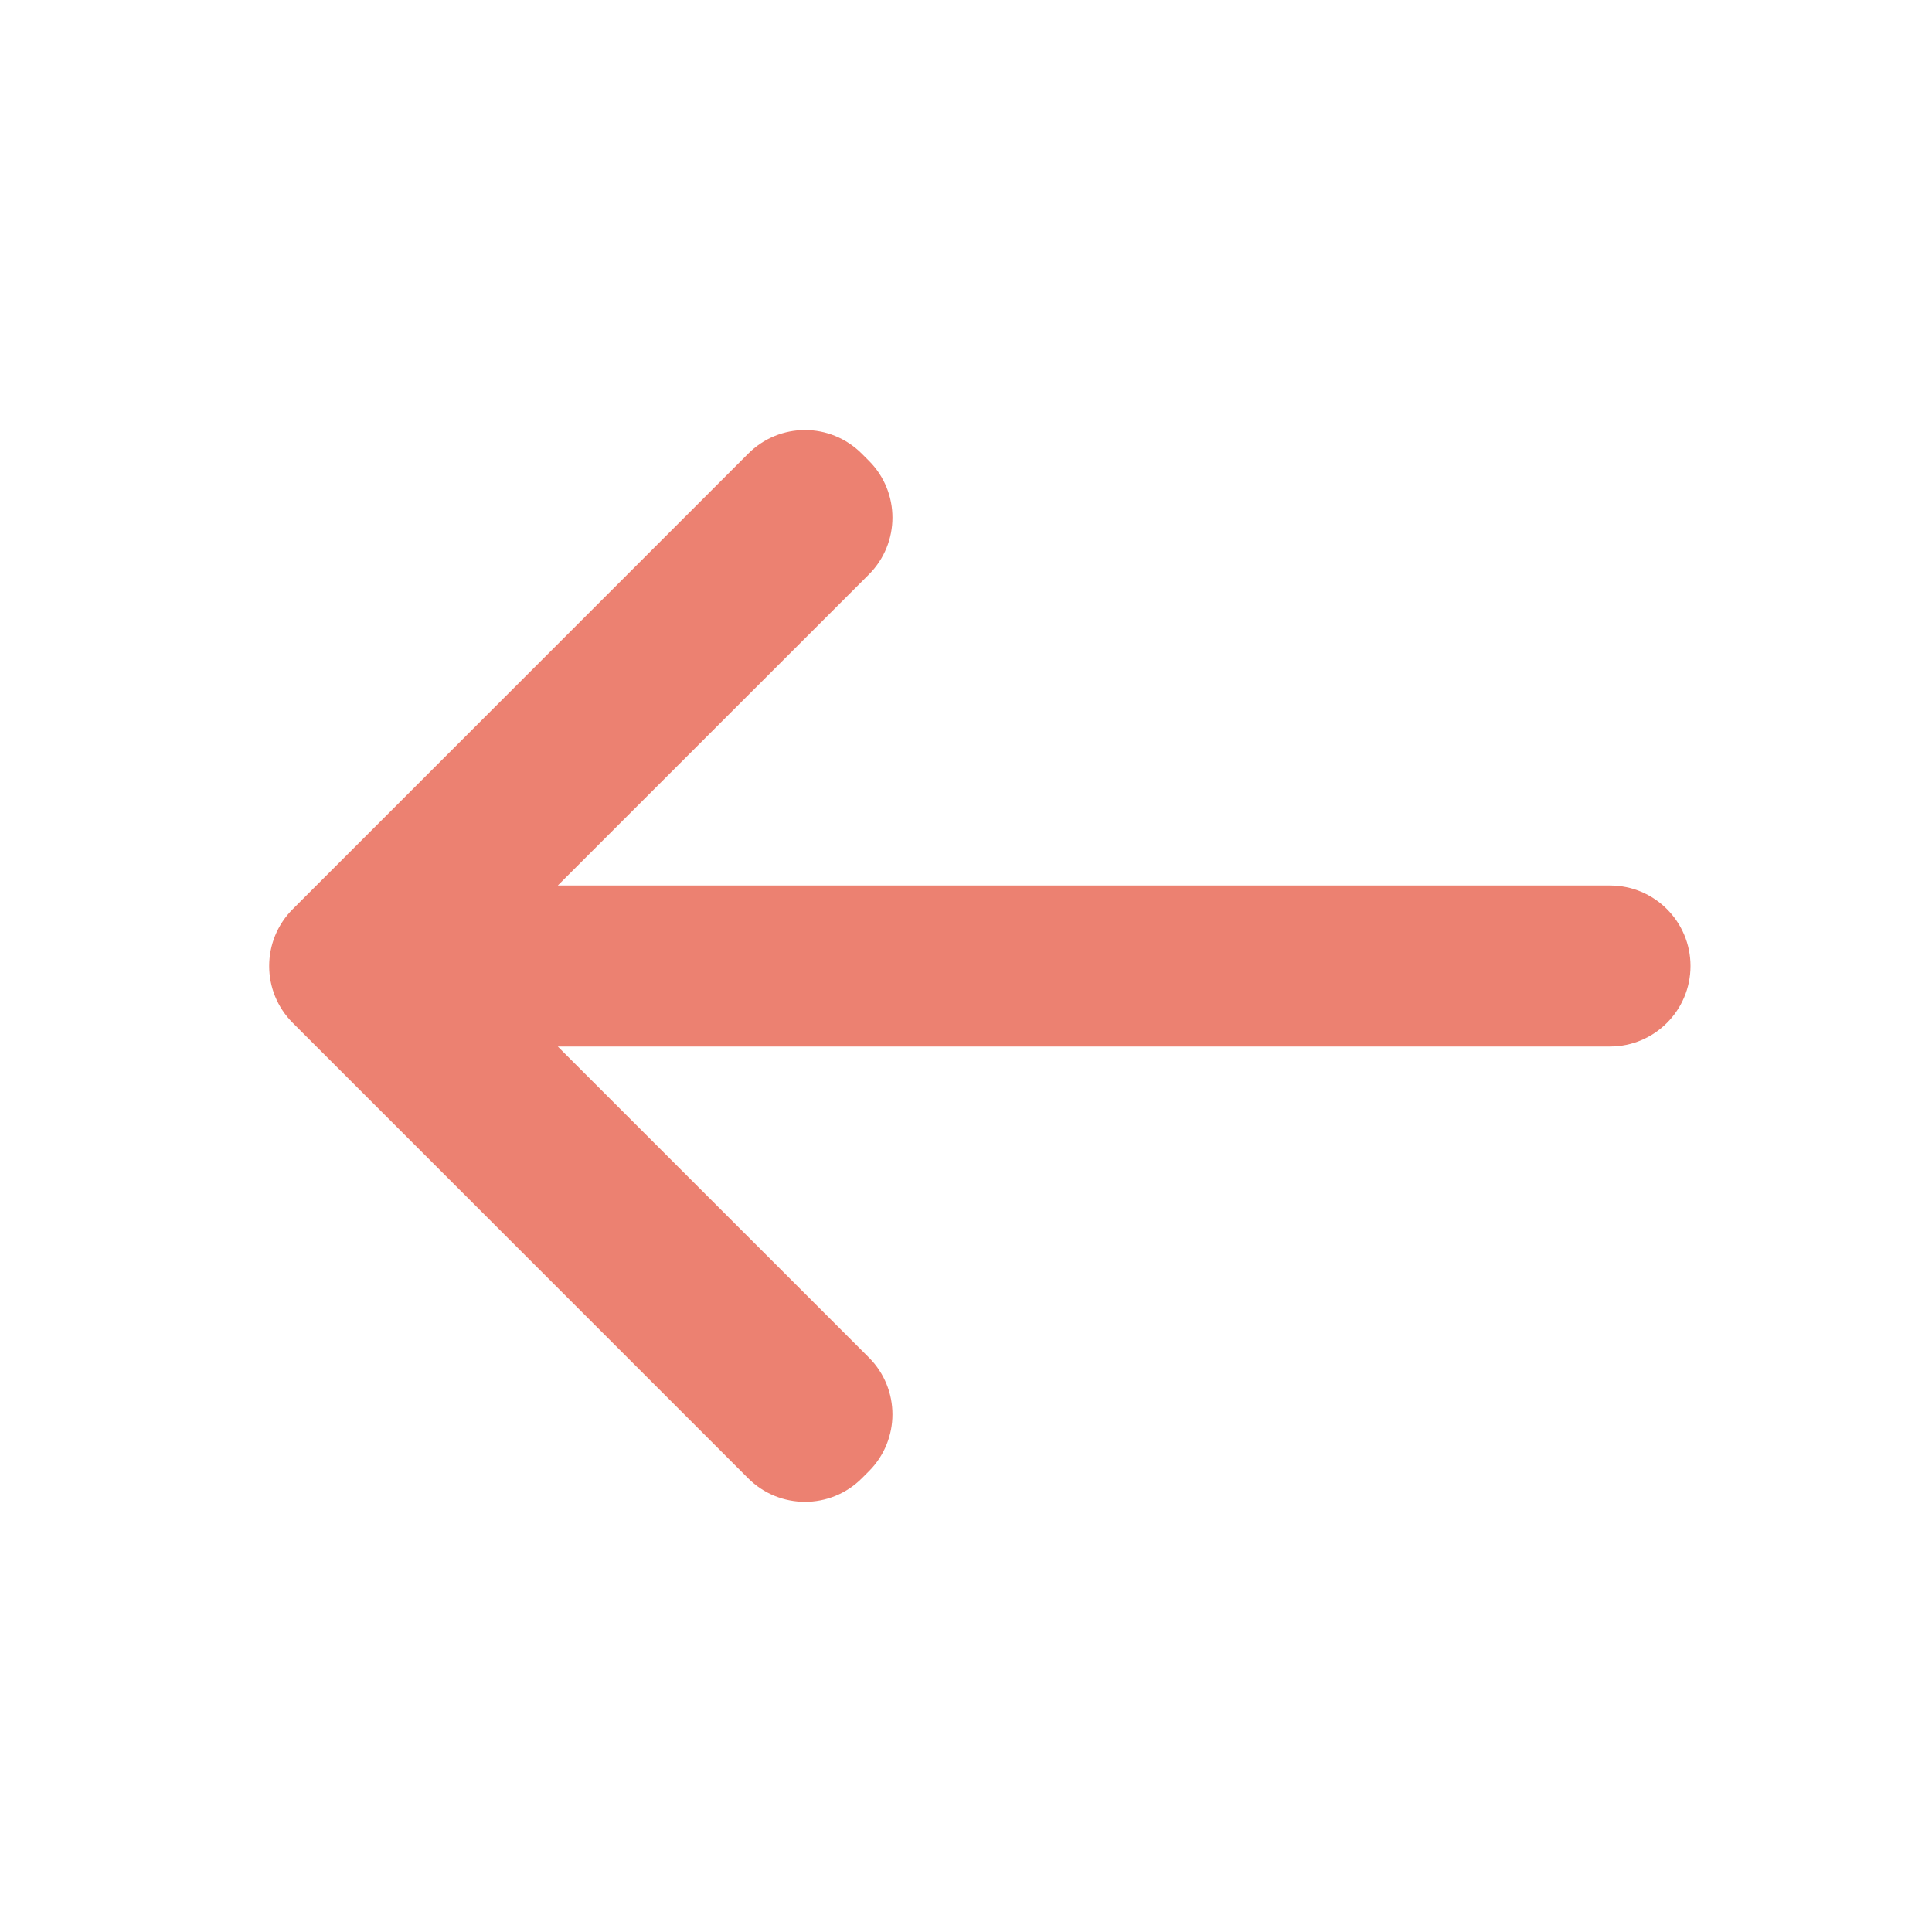<svg width="24" height="24" viewBox="0 0 24 24" fill="none" xmlns="http://www.w3.org/2000/svg">
<path d="M10 5.342C9.744 5.342 9.488 5.441 9.293 5.637L3.637 11.293C3.246 11.684 3.246 12.317 3.637 12.707L9.293 18.363C9.684 18.754 10.317 18.754 10.707 18.363L10.793 18.277C11.184 17.886 11.184 17.253 10.793 16.863L6.929 13H20C20.552 13 21 12.552 21 12C21 11.448 20.552 11 20 11H6.929L10.793 7.137C11.184 6.746 11.184 6.113 10.793 5.723L10.707 5.637C10.511 5.441 10.256 5.342 10 5.342Z" fill="#EC8171"/>
</svg>
